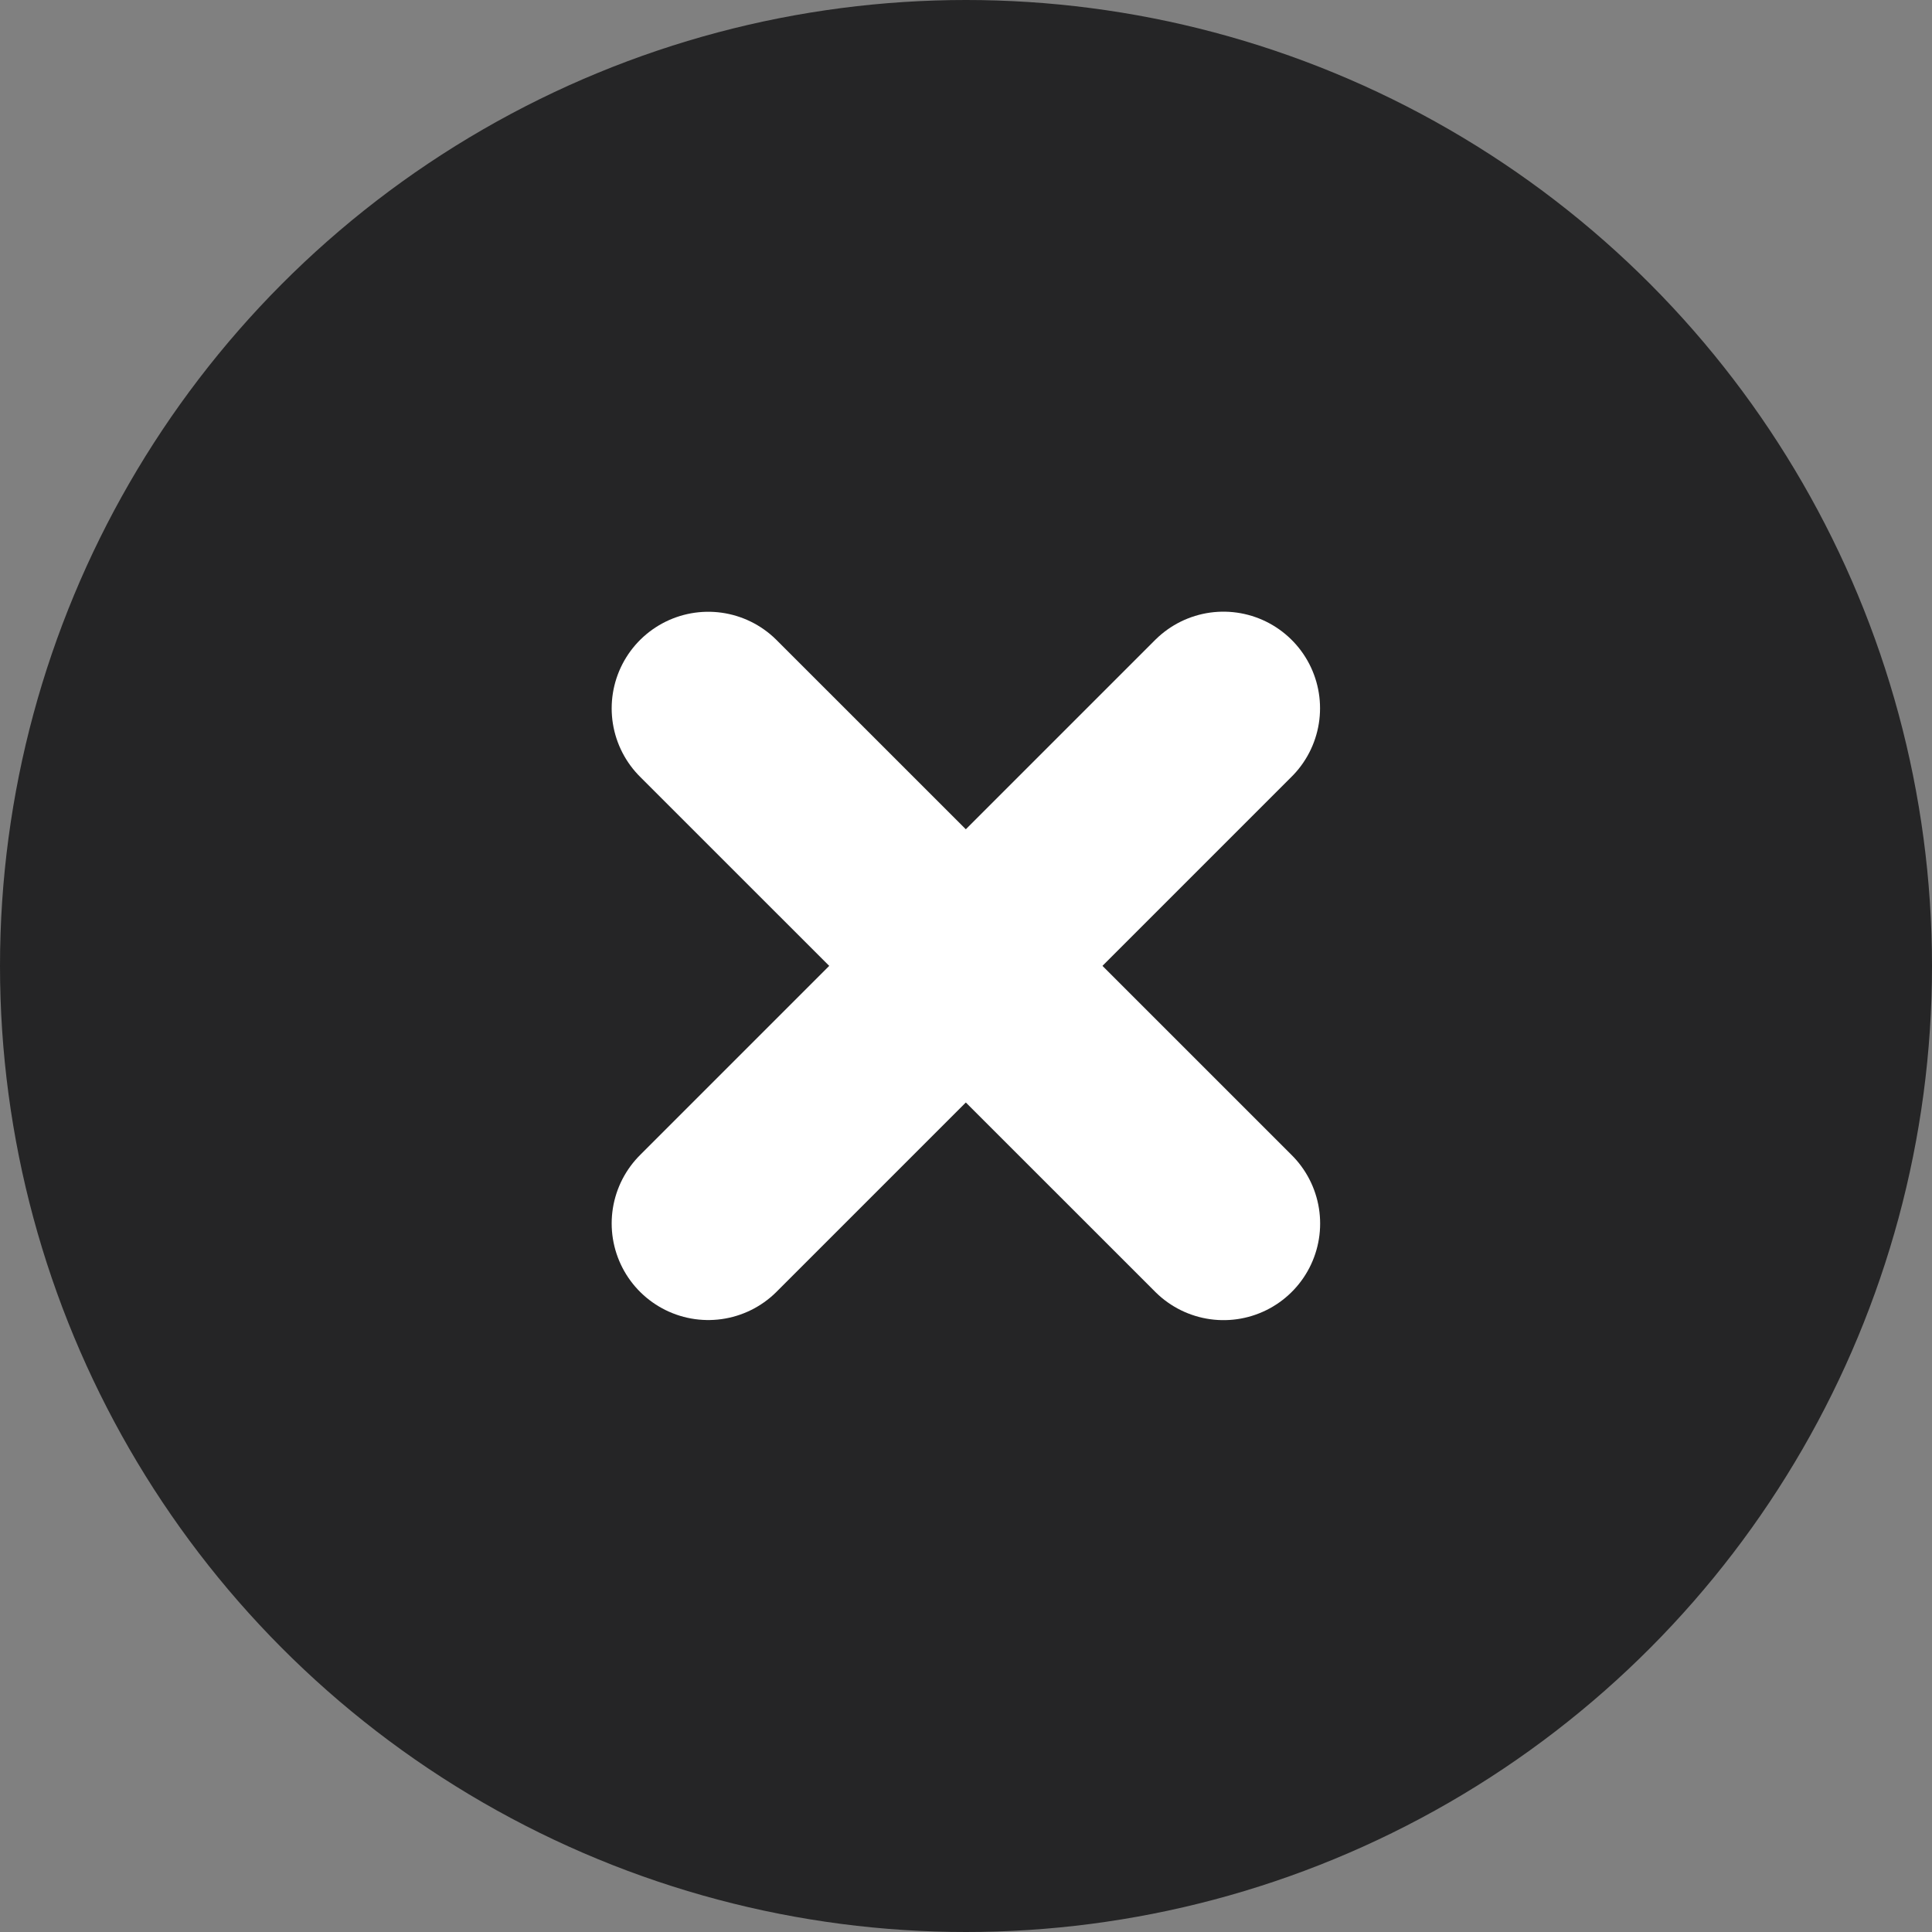 <svg width="20" height="20" viewBox="0 0 20 20" fill="none" xmlns="http://www.w3.org/2000/svg">
<rect x="0" y="0" width="20" height="20" fill="#808080" stroke="none"/>
<circle cx="10" cy="10" r="10" fill="#252526"/>
<path d="M7.332 12.665L12.665 7.332" stroke="white" stroke-width="2" stroke-linecap="round" stroke-linejoin="round"/>
<path d="M12.666 12.666L7.332 7.333" stroke="white" stroke-width="2" stroke-linecap="round" stroke-linejoin="round"/>
</svg>
